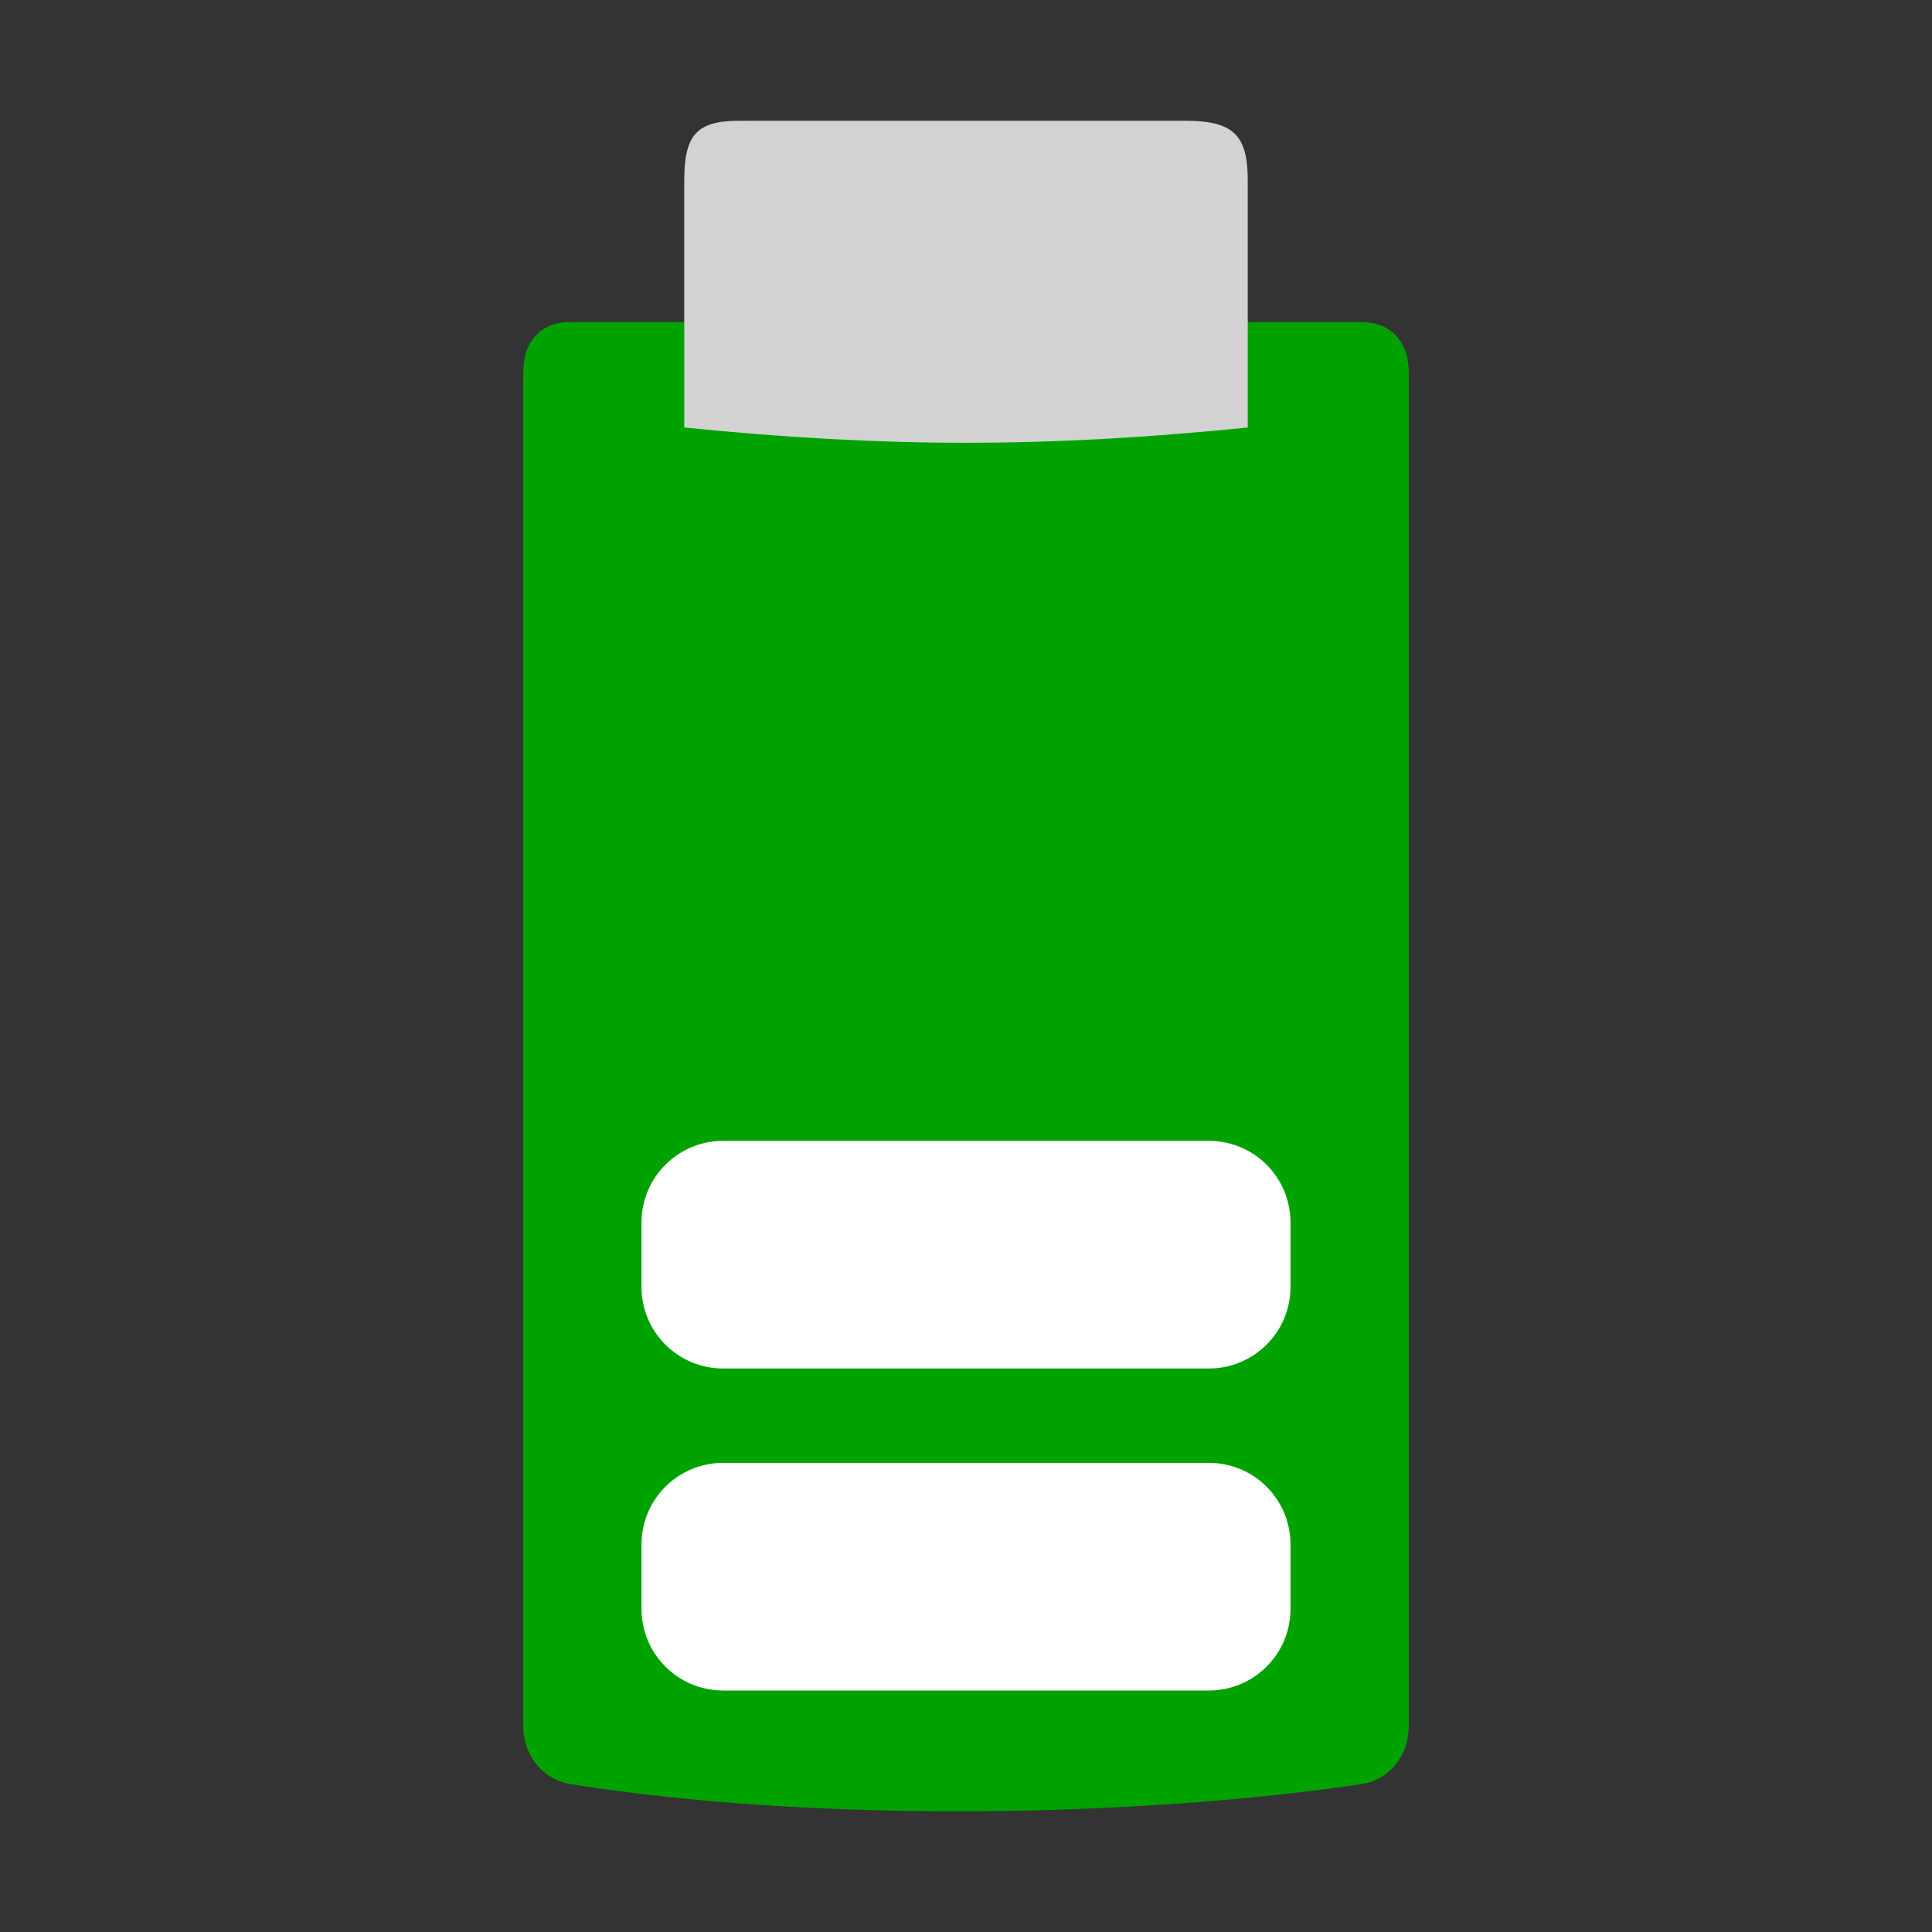 <svg width="48" version="1.1" xmlns="http://www.w3.org/2000/svg" height="48">
<rect width="100%" height="100%" fill="#333333" stroke="none"/>
<path style="fill:#00a200;stroke-width:.984" id="path3981" d="m 14.17,8 c -0.725,0 -1.17,0.473 -1.17,1.252 v 33.621 c 0,0.785 0.533,1.35 1.17,1.452 5.971,0.955 13.943,0.846 19.66,0 0.638,-0.094 1.17,-0.654 1.17,-1.452 v -33.621 c 0,-0.842 -0.525,-1.252 -1.17,-1.252 Z "/>
<path style="fill:#d2d2d2;stroke-width:1.008" id="path3485" d="m 29.443,3 c 1.199,4.2e-06 1.557,0.352 1.557,1.482 l 0,6.139 c -4.994,0.506 -9.005,0.506 -14,0 v -6.139 c 0,-1.141 0.322,-1.481 1.361,-1.481 Z "/>
<g style="fill:#fff">
<rect width="0.467" x="109.985" y="154.79" height="0" style="opacity:.578" id="rect1327"/>
<rect width="0.467" x="93.581" y="143.505" height="0" style="opacity:.578" id="rect2482"/>
<path id="path3425" d="m 17.969,36.344 h 12.062 c 1.126,0 2.031,0.906 2.031,2.031 v 1.594 c 0,1.126 -0.906,2.031 -2.031,2.031 h -12.062 c -1.126,0 -2.031,-0.906 -2.031,-2.031 v -1.594 c 0,-1.126 0.906,-2.031 2.031,-2.031 z "/>
<rect width="0.474" x="81.248" y="145.032" height="0" style="opacity:.578" id="rect1327-6"/>
<rect width="0.474" x="64.584" y="133.569" height="0" style="opacity:.578" id="rect2482-7"/>
<path id="path822" d="m 17.969,28.344 h 12.062 c 1.126,0 2.031,0.906 2.031,2.031 v 1.594 c 0,1.126 -0.906,2.031 -2.031,2.031 h -12.062 c -1.126,0 -2.031,-0.906 -2.031,-2.031 v -1.594 c 0,-1.126 0.906,-2.031 2.031,-2.031 z "/>
</g>
</svg>
